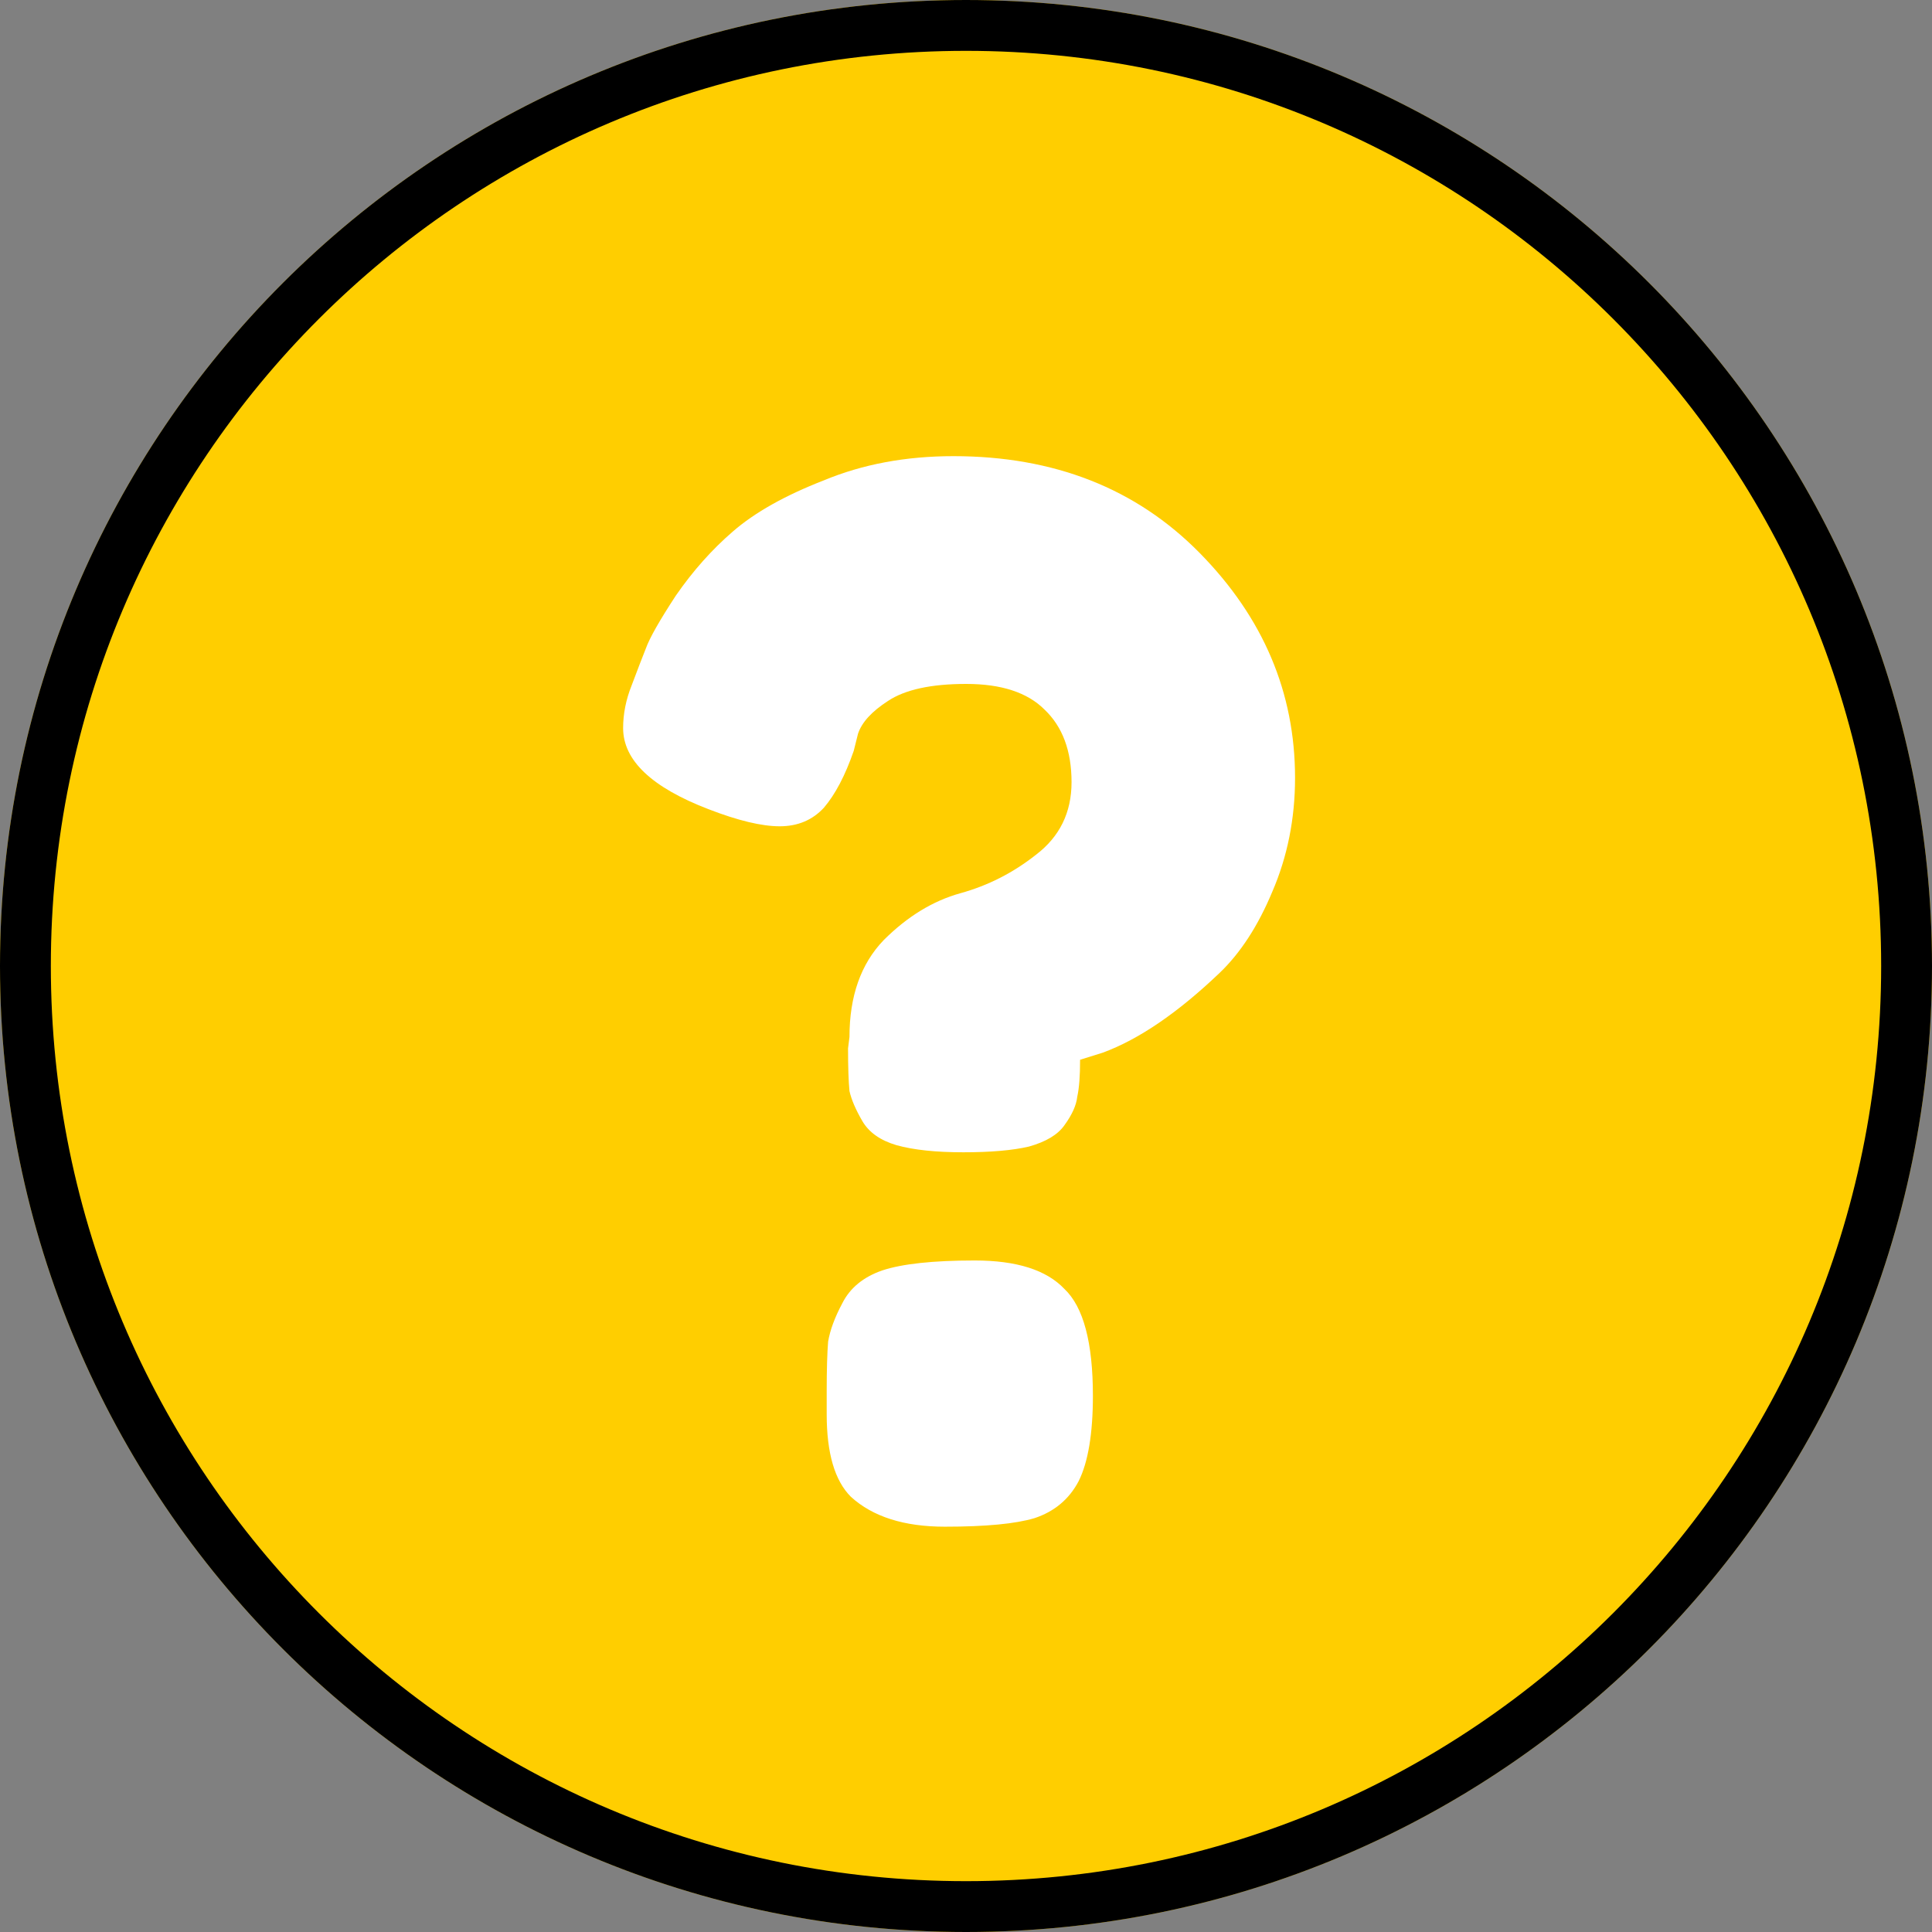 <svg width="19" height="19" viewBox="0 0 19 19" fill="none" xmlns="http://www.w3.org/2000/svg">
<rect x="0" y="0" width="19" height="19" fill="#808080" stroke="none"/>
<path d="M9.5 19C14.747 19 19 14.747 19 9.5C19 4.253 14.747 0 9.5 0C4.253 0 0 4.253 0 9.5C0 14.747 4.253 19 9.5 19Z" fill="#FFCE00"/>
<path d="M9.5 18.75C14.609 18.75 18.75 14.609 18.75 9.5C18.75 4.391 14.609 0.25 9.5 0.25C4.391 0.25 0.25 4.391 0.25 9.5C0.25 14.609 4.391 18.75 9.5 18.75Z" stroke="black" stroke-width="0.5"/>
<path d="M8.34 10.31L8.354 10.198C8.354 9.797 8.466 9.479 8.69 9.246C8.923 9.013 9.175 8.859 9.446 8.784C9.717 8.709 9.964 8.583 10.188 8.406C10.421 8.229 10.538 7.991 10.538 7.692C10.538 7.384 10.449 7.146 10.272 6.978C10.104 6.81 9.847 6.726 9.502 6.726C9.157 6.726 8.9 6.782 8.732 6.894C8.573 6.997 8.475 7.104 8.438 7.216L8.396 7.384C8.312 7.627 8.214 7.813 8.102 7.944C7.99 8.065 7.845 8.126 7.668 8.126C7.491 8.126 7.257 8.07 6.968 7.958C6.408 7.743 6.128 7.477 6.128 7.16C6.128 7.02 6.156 6.88 6.212 6.74C6.268 6.591 6.315 6.469 6.352 6.376C6.389 6.273 6.487 6.101 6.646 5.858C6.814 5.615 7.001 5.405 7.206 5.228C7.421 5.041 7.719 4.873 8.102 4.724C8.485 4.565 8.909 4.486 9.376 4.486C10.365 4.486 11.173 4.803 11.798 5.438C12.423 6.073 12.736 6.81 12.736 7.65C12.736 8.051 12.661 8.425 12.512 8.77C12.372 9.106 12.199 9.372 11.994 9.568C11.583 9.96 11.201 10.221 10.846 10.352L10.622 10.422C10.622 10.581 10.613 10.702 10.594 10.786C10.585 10.87 10.543 10.963 10.468 11.066C10.403 11.159 10.286 11.229 10.118 11.276C9.959 11.313 9.745 11.332 9.474 11.332C9.203 11.332 8.984 11.309 8.816 11.262C8.657 11.215 8.545 11.136 8.48 11.024C8.415 10.912 8.373 10.814 8.354 10.73C8.345 10.637 8.34 10.497 8.34 10.31ZM8.284 12.816C8.359 12.667 8.489 12.559 8.676 12.494C8.872 12.429 9.175 12.396 9.586 12.396C9.997 12.396 10.291 12.489 10.468 12.676C10.655 12.853 10.748 13.203 10.748 13.726C10.748 14.099 10.701 14.379 10.608 14.566C10.515 14.743 10.37 14.865 10.174 14.93C9.987 14.986 9.693 15.014 9.292 15.014C8.891 15.014 8.583 14.916 8.368 14.72C8.209 14.561 8.13 14.291 8.13 13.908V13.684C8.13 13.469 8.135 13.306 8.144 13.194C8.163 13.082 8.209 12.956 8.284 12.816Z" fill="white"/>
</svg>

